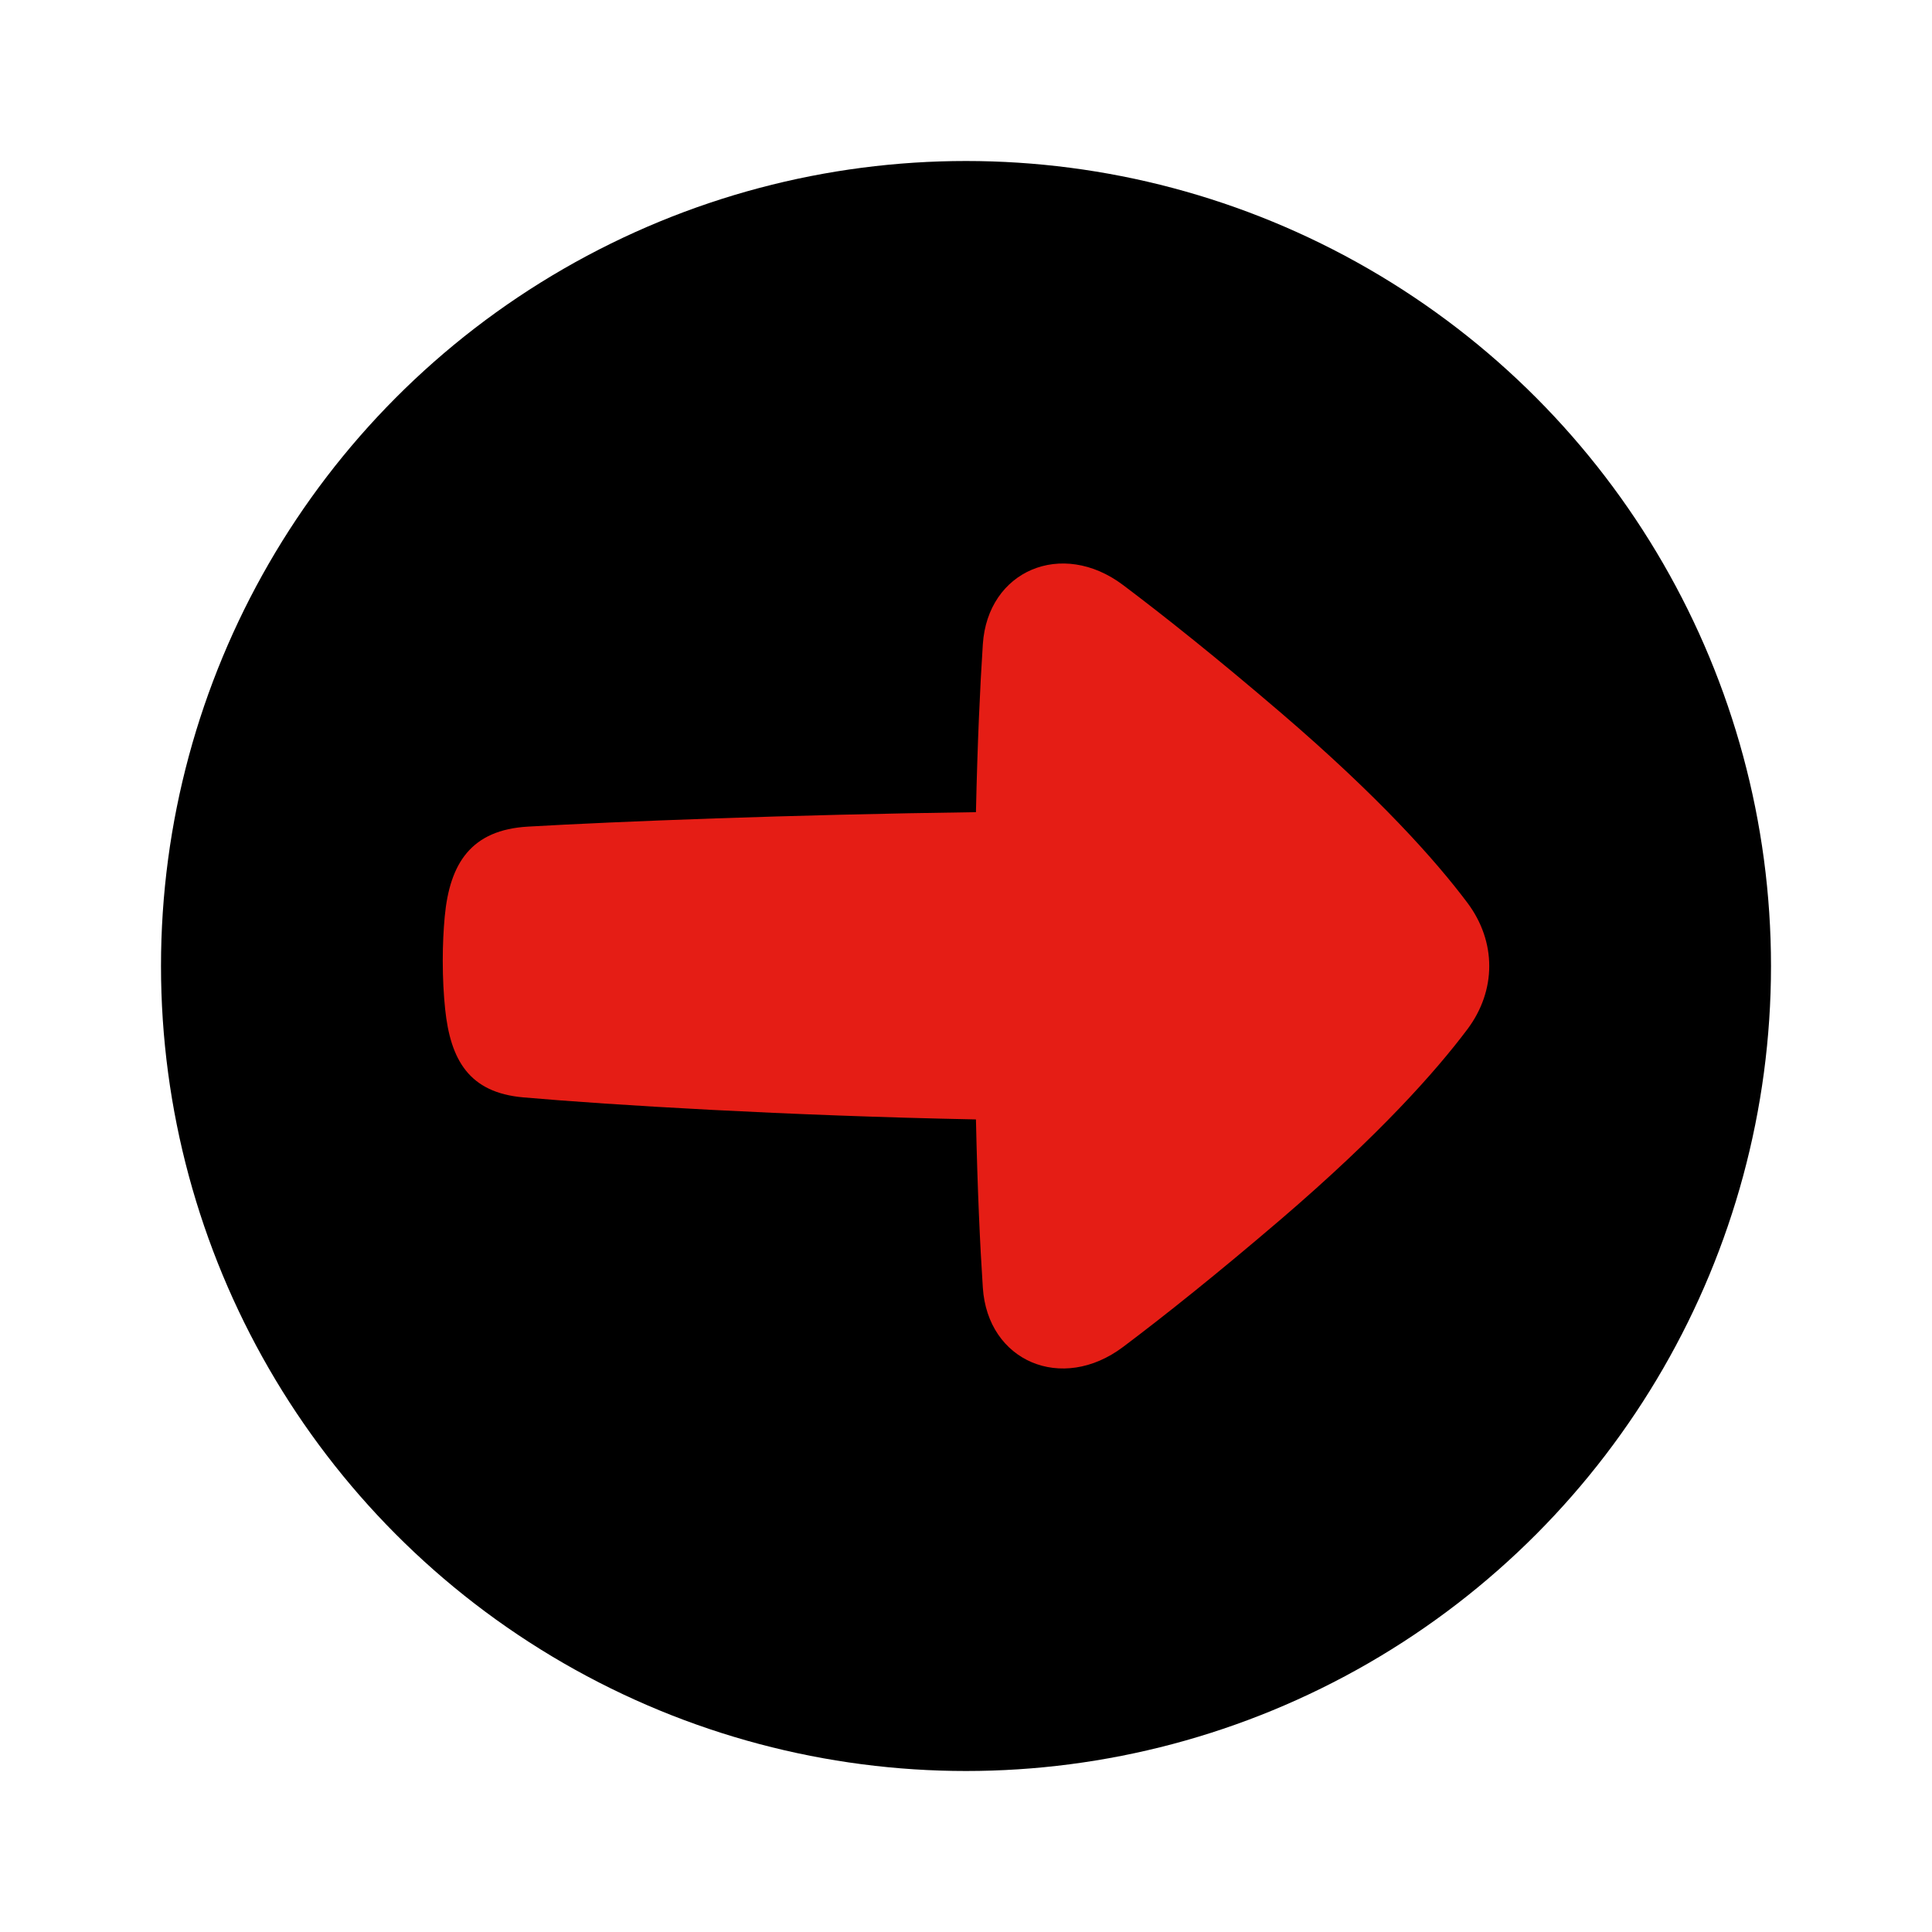 <svg xmlns="http://www.w3.org/2000/svg" fill="none" viewBox="0 0 48 48" height="48" width="48"><circle cx="24" cy="24" r="20" fill="#000000"></circle><path fill="#e51d15" d="M27.901 14.534C26.381 13.391 24.537 14.175 24.418 16.009C24.348 17.079 24.285 18.445 24.247 20.178C19.652 20.239 15.307 20.41 13.116 20.537C11.708 20.618 11.173 21.444 11.049 22.774C11.019 23.099 11 23.463 11 23.868C11 24.317 11.023 24.716 11.059 25.067C11.191 26.338 11.656 27.146 13 27.264C15.176 27.455 19.569 27.719 24.247 27.812C24.285 29.549 24.347 30.919 24.418 31.99C24.537 33.825 26.381 34.609 27.902 33.465C28.927 32.694 30.226 31.66 31.823 30.293C34.272 28.194 35.67 26.62 36.457 25.572C37.181 24.606 37.181 23.395 36.457 22.429C35.67 21.381 34.272 19.807 31.823 17.708C30.226 16.34 28.927 15.306 27.901 14.534Z"></path></svg>